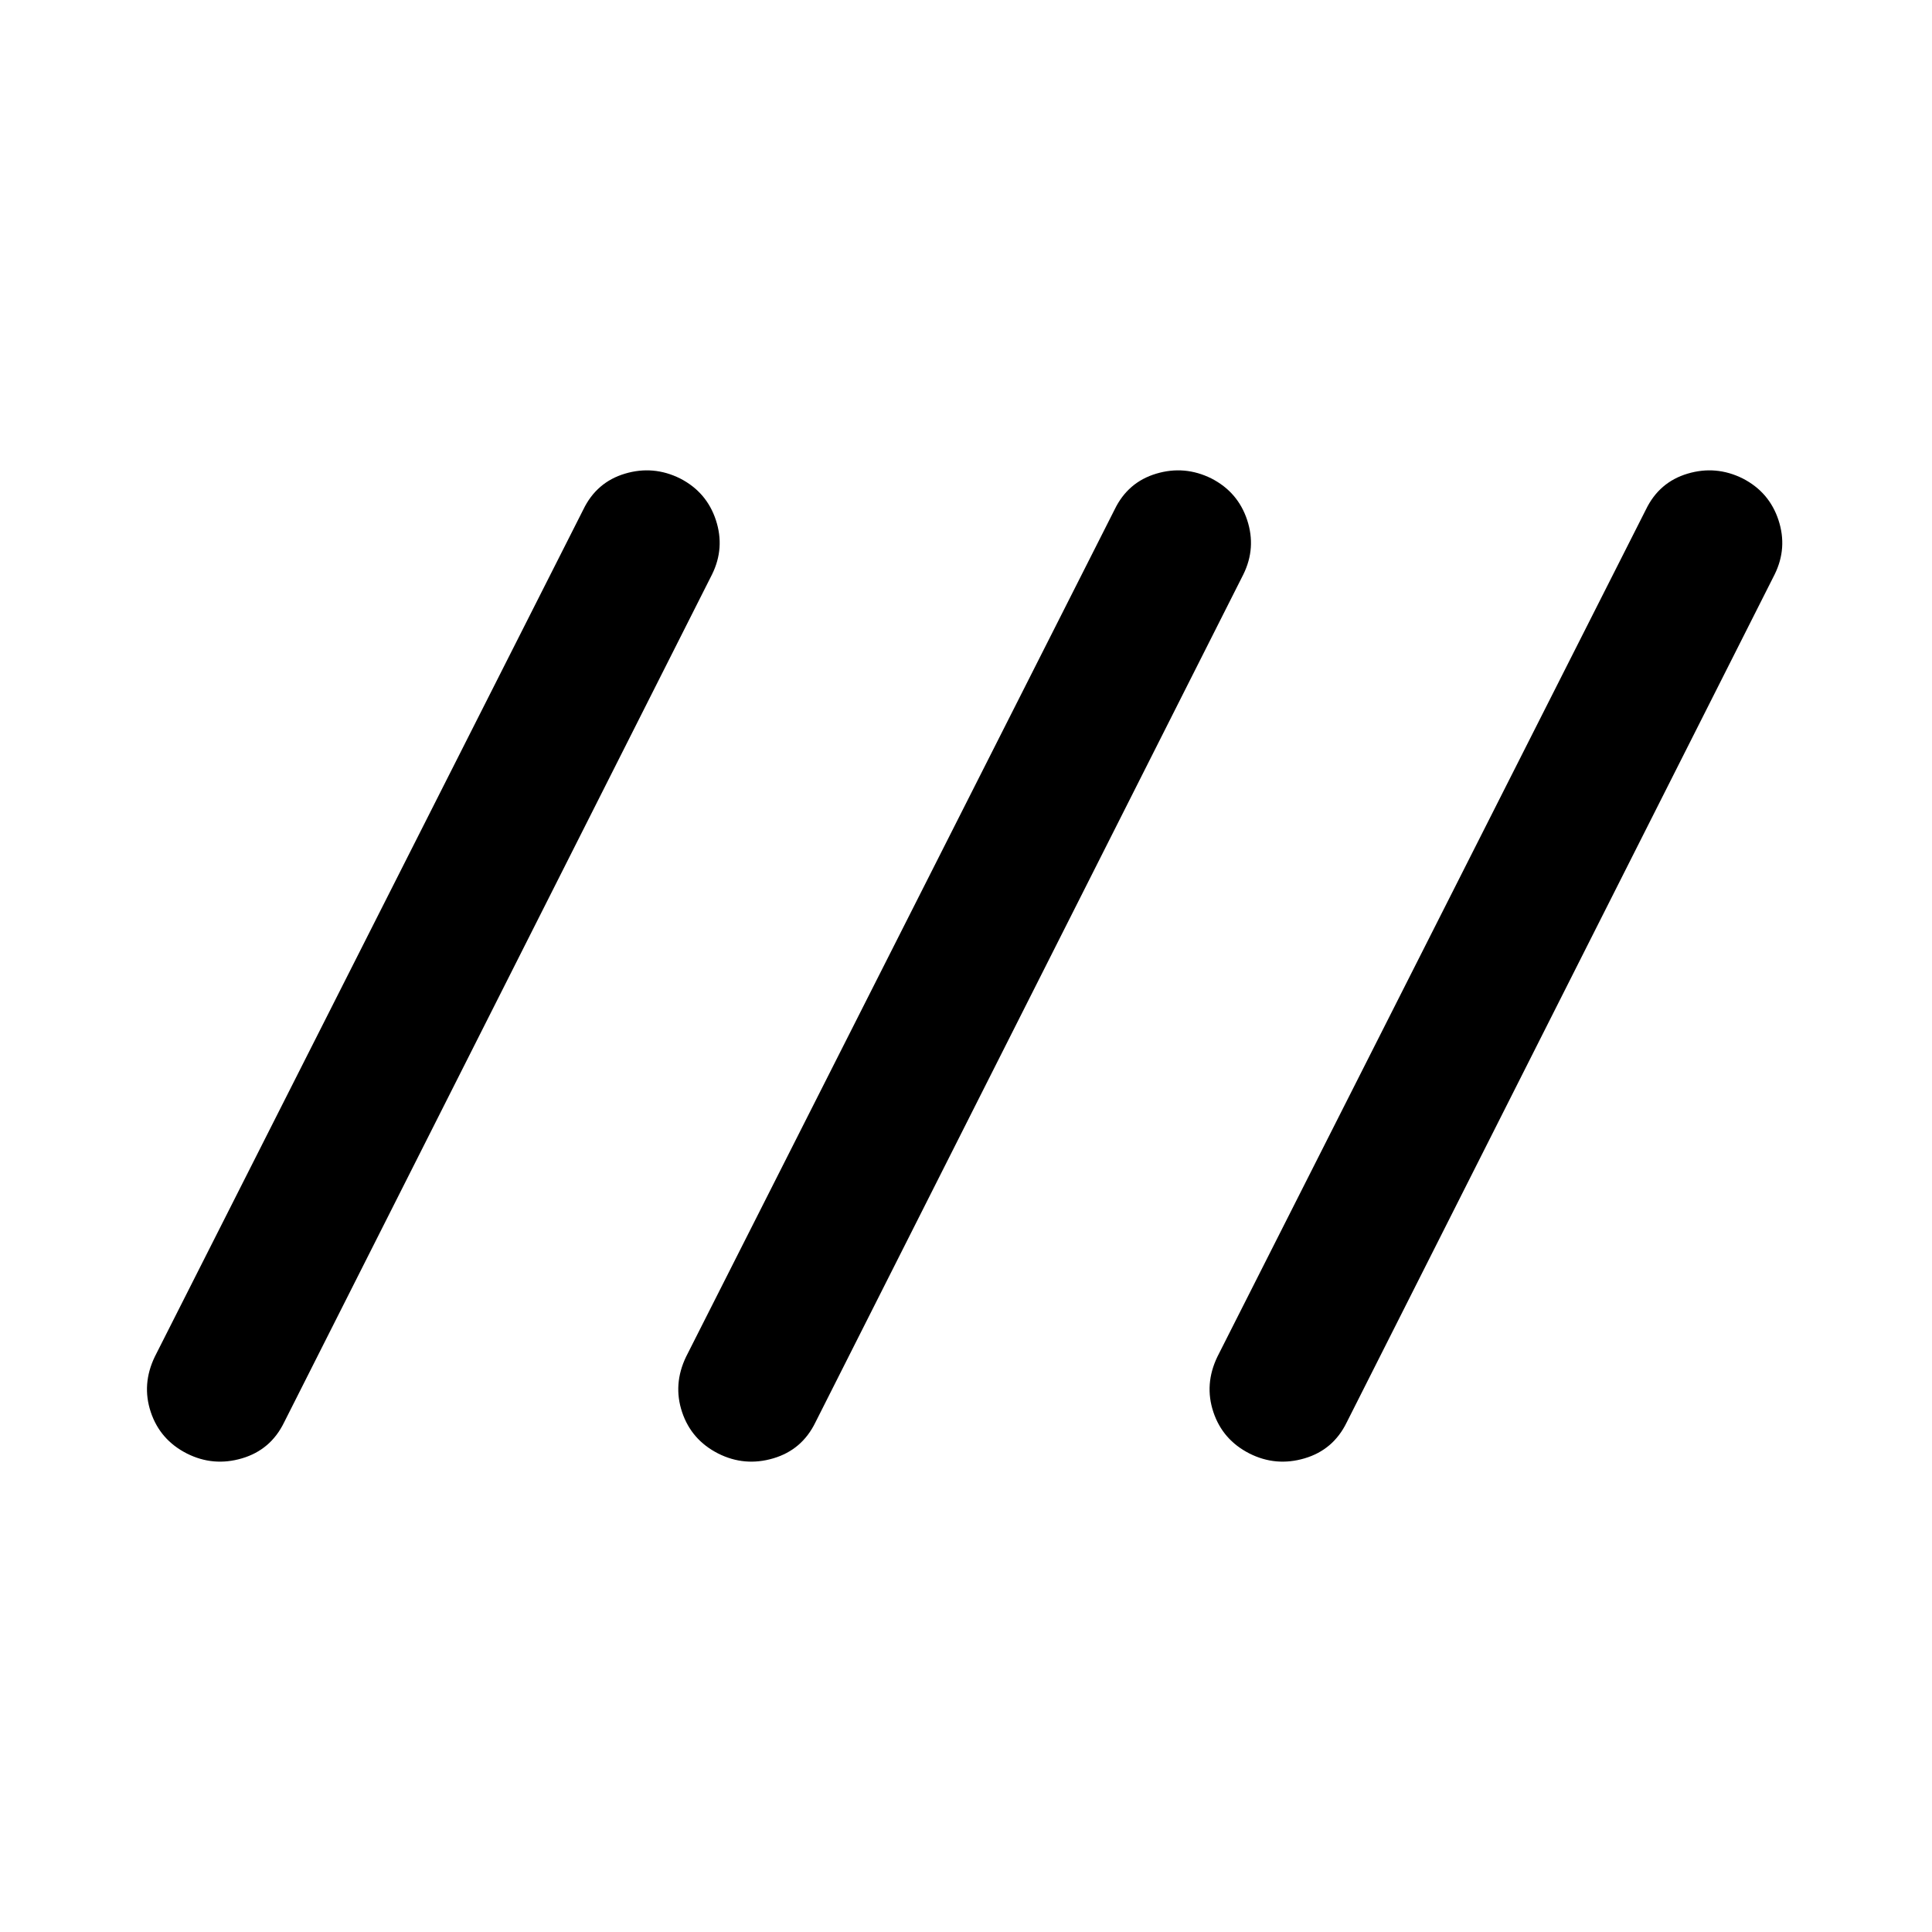 <svg xmlns="http://www.w3.org/2000/svg" height="40" viewBox="0 -960 960 960" width="40"><path d="M92.85-237.76q-13.32-6.78-17.93-20.59-4.61-13.8 2.02-27.56l212.91-420.91q6.58-13.61 20.69-17.82 14.11-4.22 27.43 2.4 13.17 6.78 17.74 20.65 4.57 13.86-1.89 27L141.15-253.18q-6.65 13.61-20.89 17.82-14.25 4.22-27.41-2.4Zm264 0q-13.32-6.78-17.93-20.59-4.61-13.8 2.02-27.56l212.91-420.91q6.58-13.61 20.69-17.82 14.11-4.22 27.43 2.4 13.17 6.78 17.74 20.65 4.57 13.86-1.89 27L405.15-253.18q-6.65 13.61-20.89 17.82-14.25 4.22-27.41-2.4Zm264 0q-13.32-6.78-17.93-20.59-4.61-13.8 2.02-27.56l212.91-420.91q6.58-13.61 20.69-17.82 14.11-4.22 27.43 2.4 13.17 6.78 17.74 20.65 4.57 13.86-1.89 27L669.15-253.18q-6.65 13.61-20.89 17.82-14.25 4.22-27.41-2.4Z"/></svg>